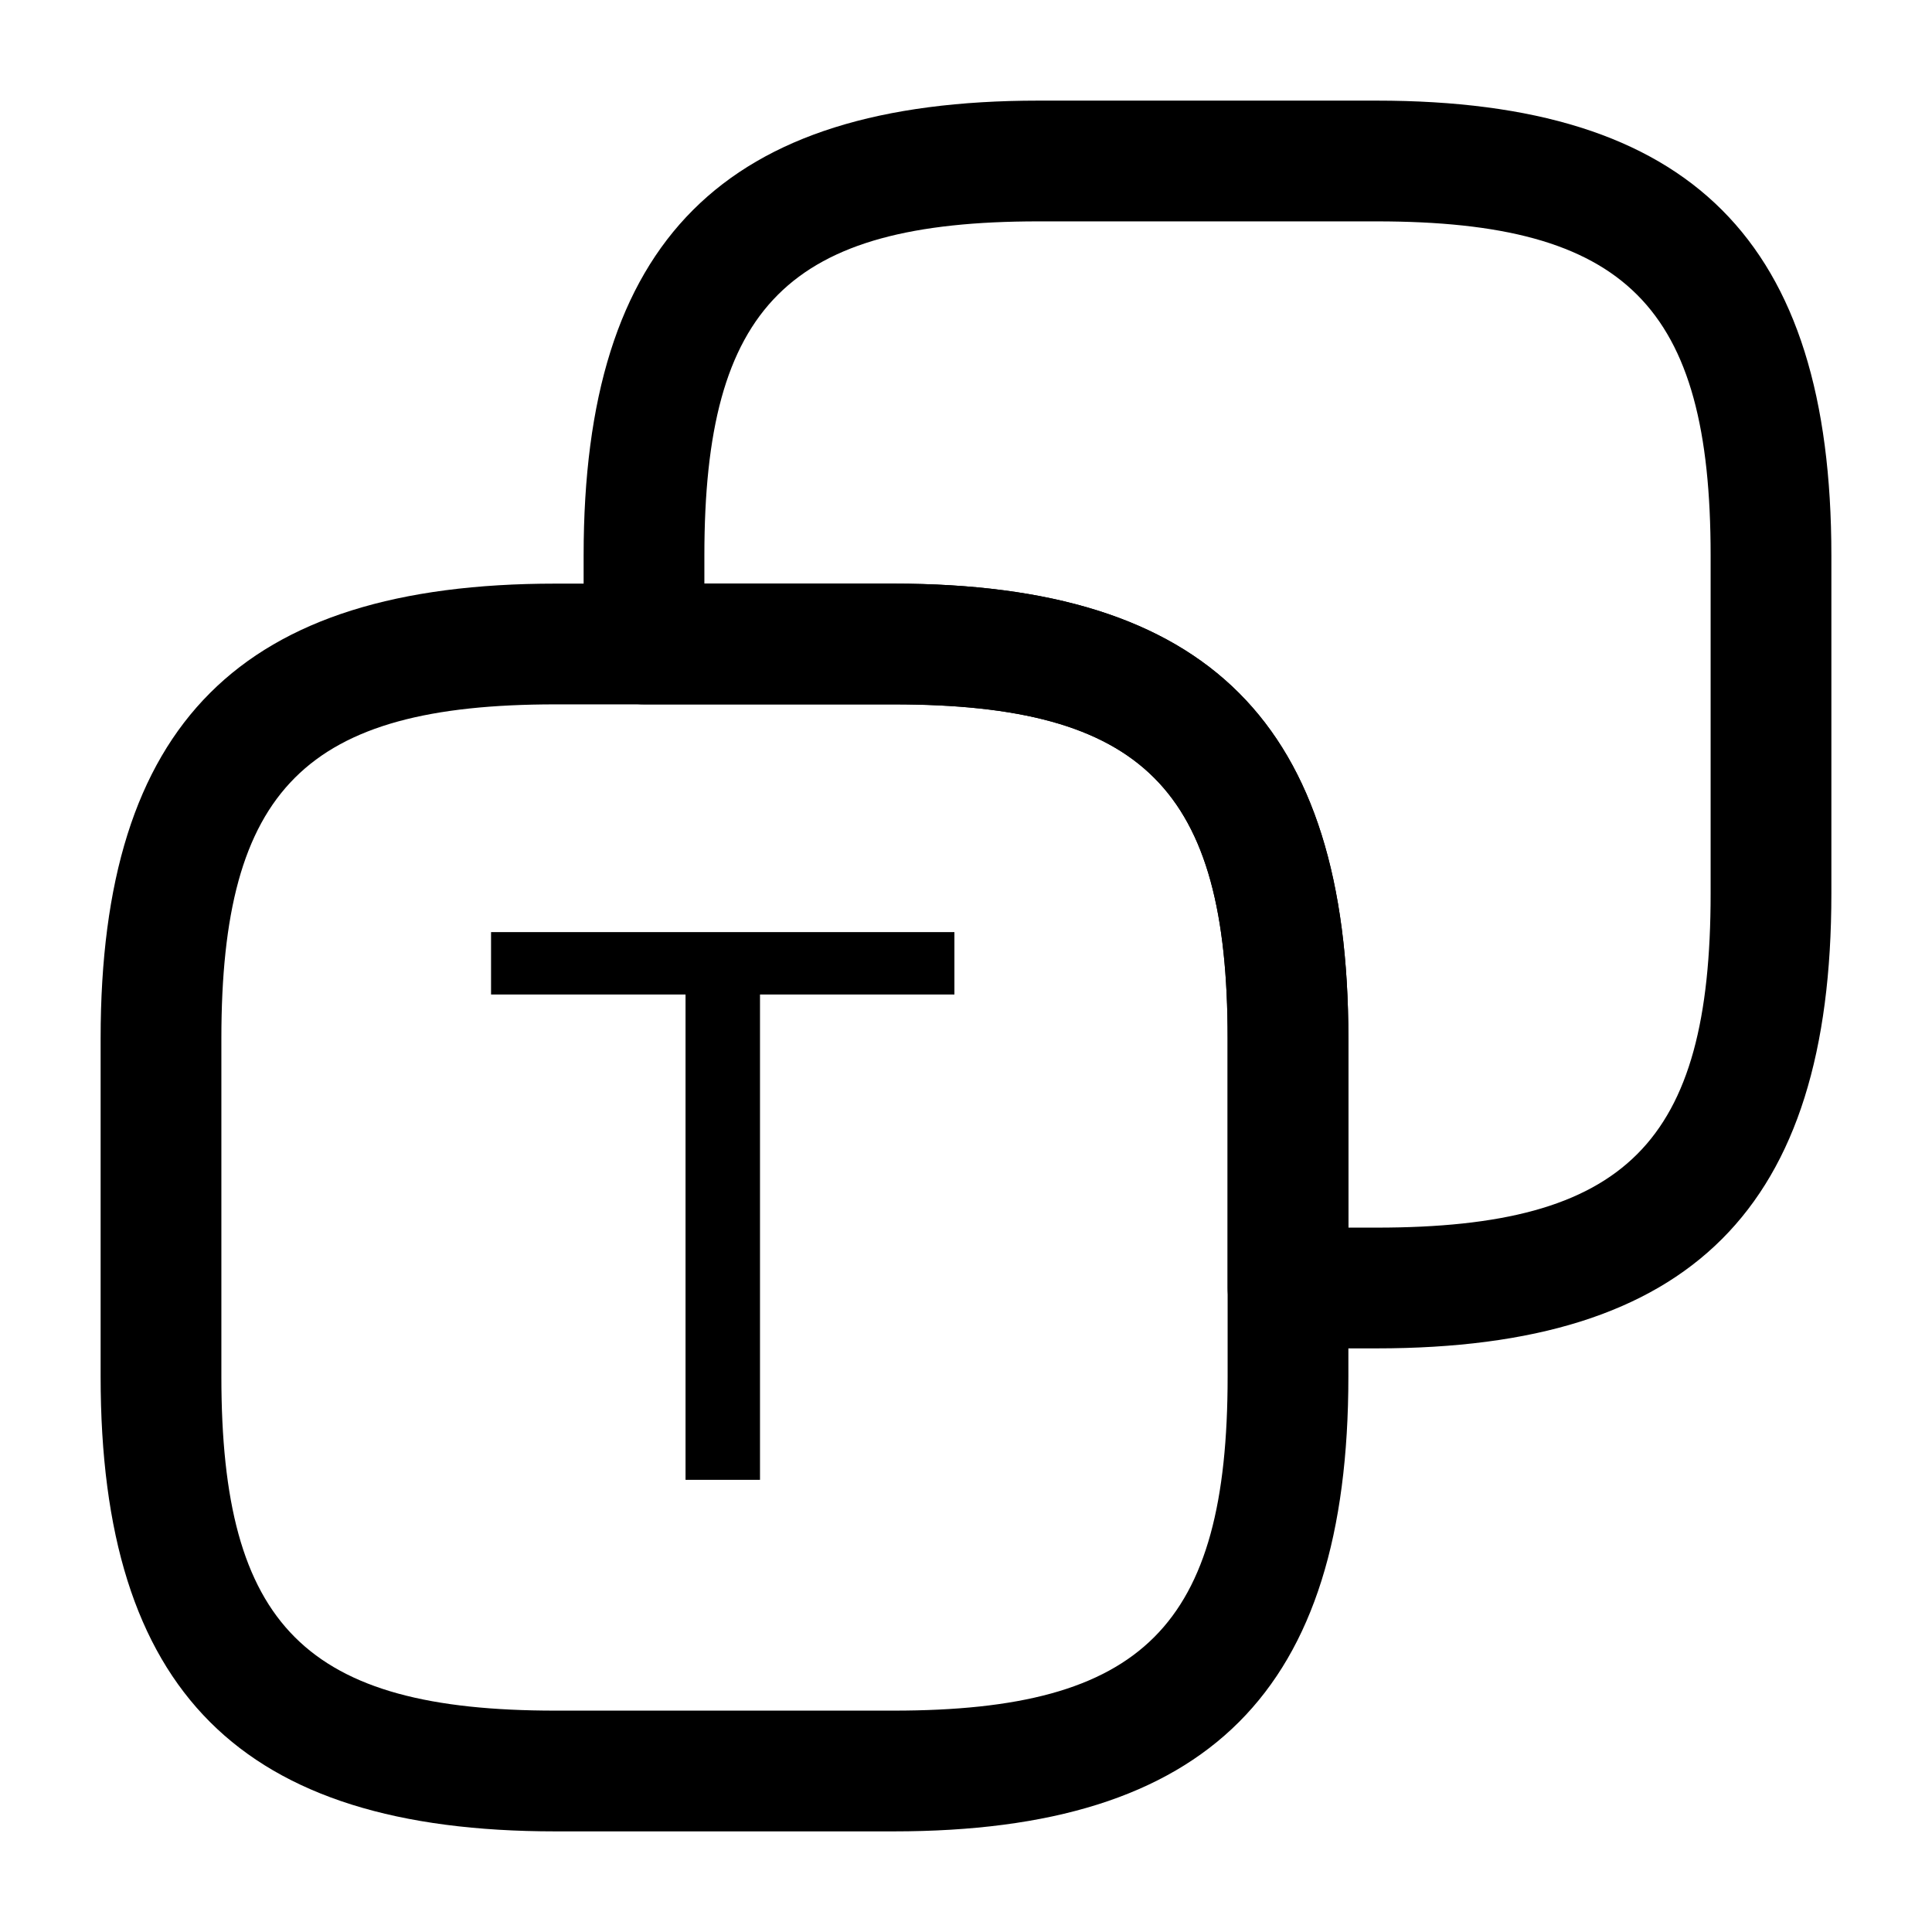 <?xml version="1.0" encoding="UTF-8" standalone="no"?>
<svg
   fill="none"
   height="24"
   viewBox="0 0 24 24"
   width="24"
   version="1.1"
   id="svg2"
   xmlns="http://www.w3.org/2000/svg"
   xmlns:svg="http://www.w3.org/2000/svg">
  <defs
     id="defs2" />
  <g
     fill="#000000"
     id="g2">
    <path
       d="M 11.1,22.75 H 6.9 C 2.99,22.75 1.25,21.01 1.25,17.1 V 12.9 C 1.25,8.99 2.99,7.25 6.9,7.25 h 4.2 c 3.91,0 5.65,1.74 5.65,5.65 v 4.2 c 0,3.91 -1.74,5.65 -5.65,5.65 z M 6.9,8.75 C 3.8,8.75 2.75,9.8 2.75,12.9 v 4.2 c 0,3.1 1.05,4.15 4.15,4.15 h 4.2 c 3.1,0 4.15,-1.05 4.15,-4.15 V 12.9 C 15.25,9.8 14.2,8.75 11.1,8.75 Z"
       id="path1" />
    <path
       d="M 17.1,16.75 H 16 c -0.41,0 -0.75,-0.34 -0.75,-0.75 V 12.9 C 15.25,9.8 14.2,8.75 11.1,8.75 H 8 C 7.59,8.75 7.25,8.41 7.25,8 V 6.9 c 0,-3.91 1.74,-5.65 5.65,-5.65 h 4.2 c 3.91,0 5.65,1.74 5.65,5.65 v 4.2 c 0,3.91 -1.74,5.65 -5.65,5.65 z m -0.35,-1.5 h 0.35 c 3.1,0 4.15,-1.05 4.15,-4.15 V 6.9 C 21.25,3.8 20.2,2.75 17.1,2.75 H 12.9 C 9.8,2.75 8.75,3.8 8.75,6.9 v 0.35 h 2.35 c 3.91,0 5.65,1.74 5.65,5.65 z"
       id="path2" />
  </g>
  <path
     d="m 6.1,11.579 h 5.756 v 0.775 H 9.441 V 18.383 H 8.516 V 12.354 H 6.1 Z"
     id="text2"
     style="font-size:9.333px;fill:#000000"
     aria-label="T" />
</svg>
